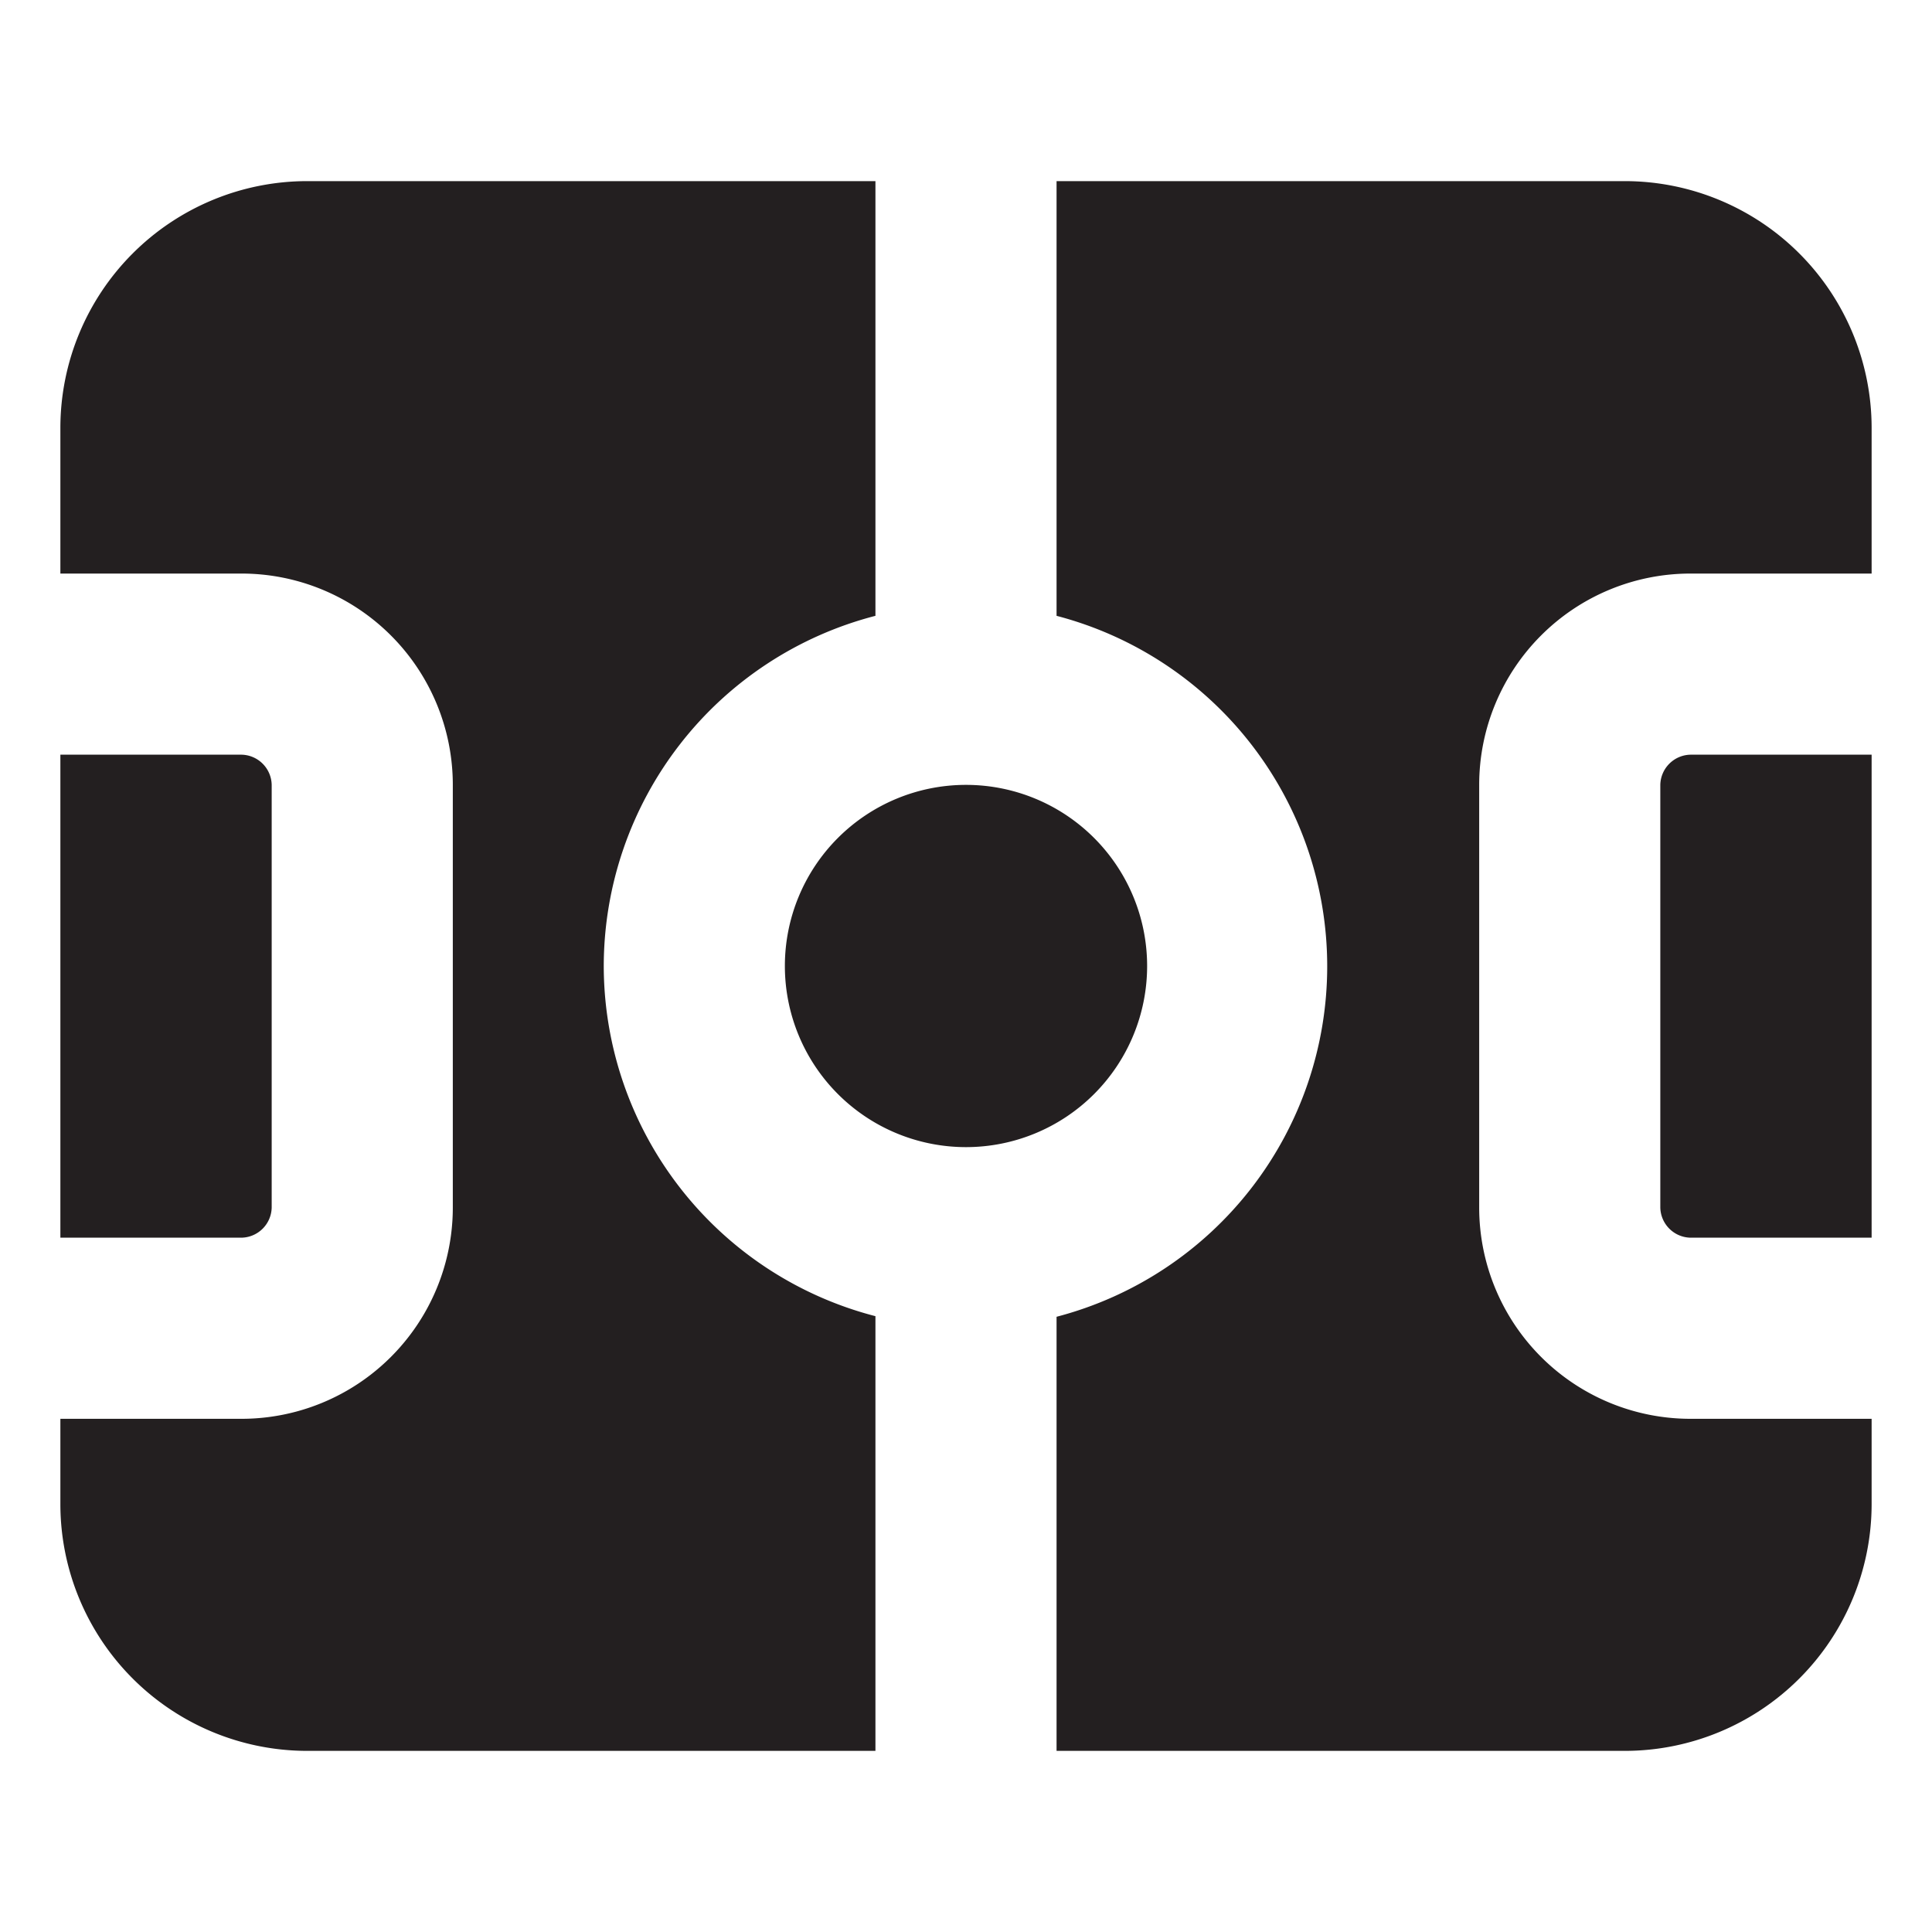<svg id="Layer_2" data-name="Layer 2" xmlns="http://www.w3.org/2000/svg" viewBox="0 0 32 32"><defs><style>.cls-1{fill:#231f20;}</style></defs><title>sports-field</title><path class="cls-1" d="M4.5,20V13a.51.51,0,0,0-.5-.5H1v8H4A.51.51,0,0,0,4.5,20ZM26.92,3H17.5v7.2a6,6,0,0,1,0,11.61V29h9.42A4.09,4.09,0,0,0,31,24.92V23.5H28A3.5,3.5,0,0,1,24.5,20V13A3.5,3.5,0,0,1,28,9.5h3V7.08A4.09,4.09,0,0,0,26.92,3ZM10,16a6,6,0,0,1,4.5-5.8V3H5.08A4.09,4.09,0,0,0,1,7.08V9.5H4A3.5,3.5,0,0,1,7.5,13v7A3.5,3.5,0,0,1,4,23.5H1v1.42A4.09,4.09,0,0,0,5.08,29H14.5V21.8A6,6,0,0,1,10,16Zm17.5-3v7a.51.51,0,0,0,.5.5h3v-8H28A.51.51,0,0,0,27.5,13ZM19,16a3,3,0,1,0-3,3A3,3,0,0,0,19,16Z"/></svg>